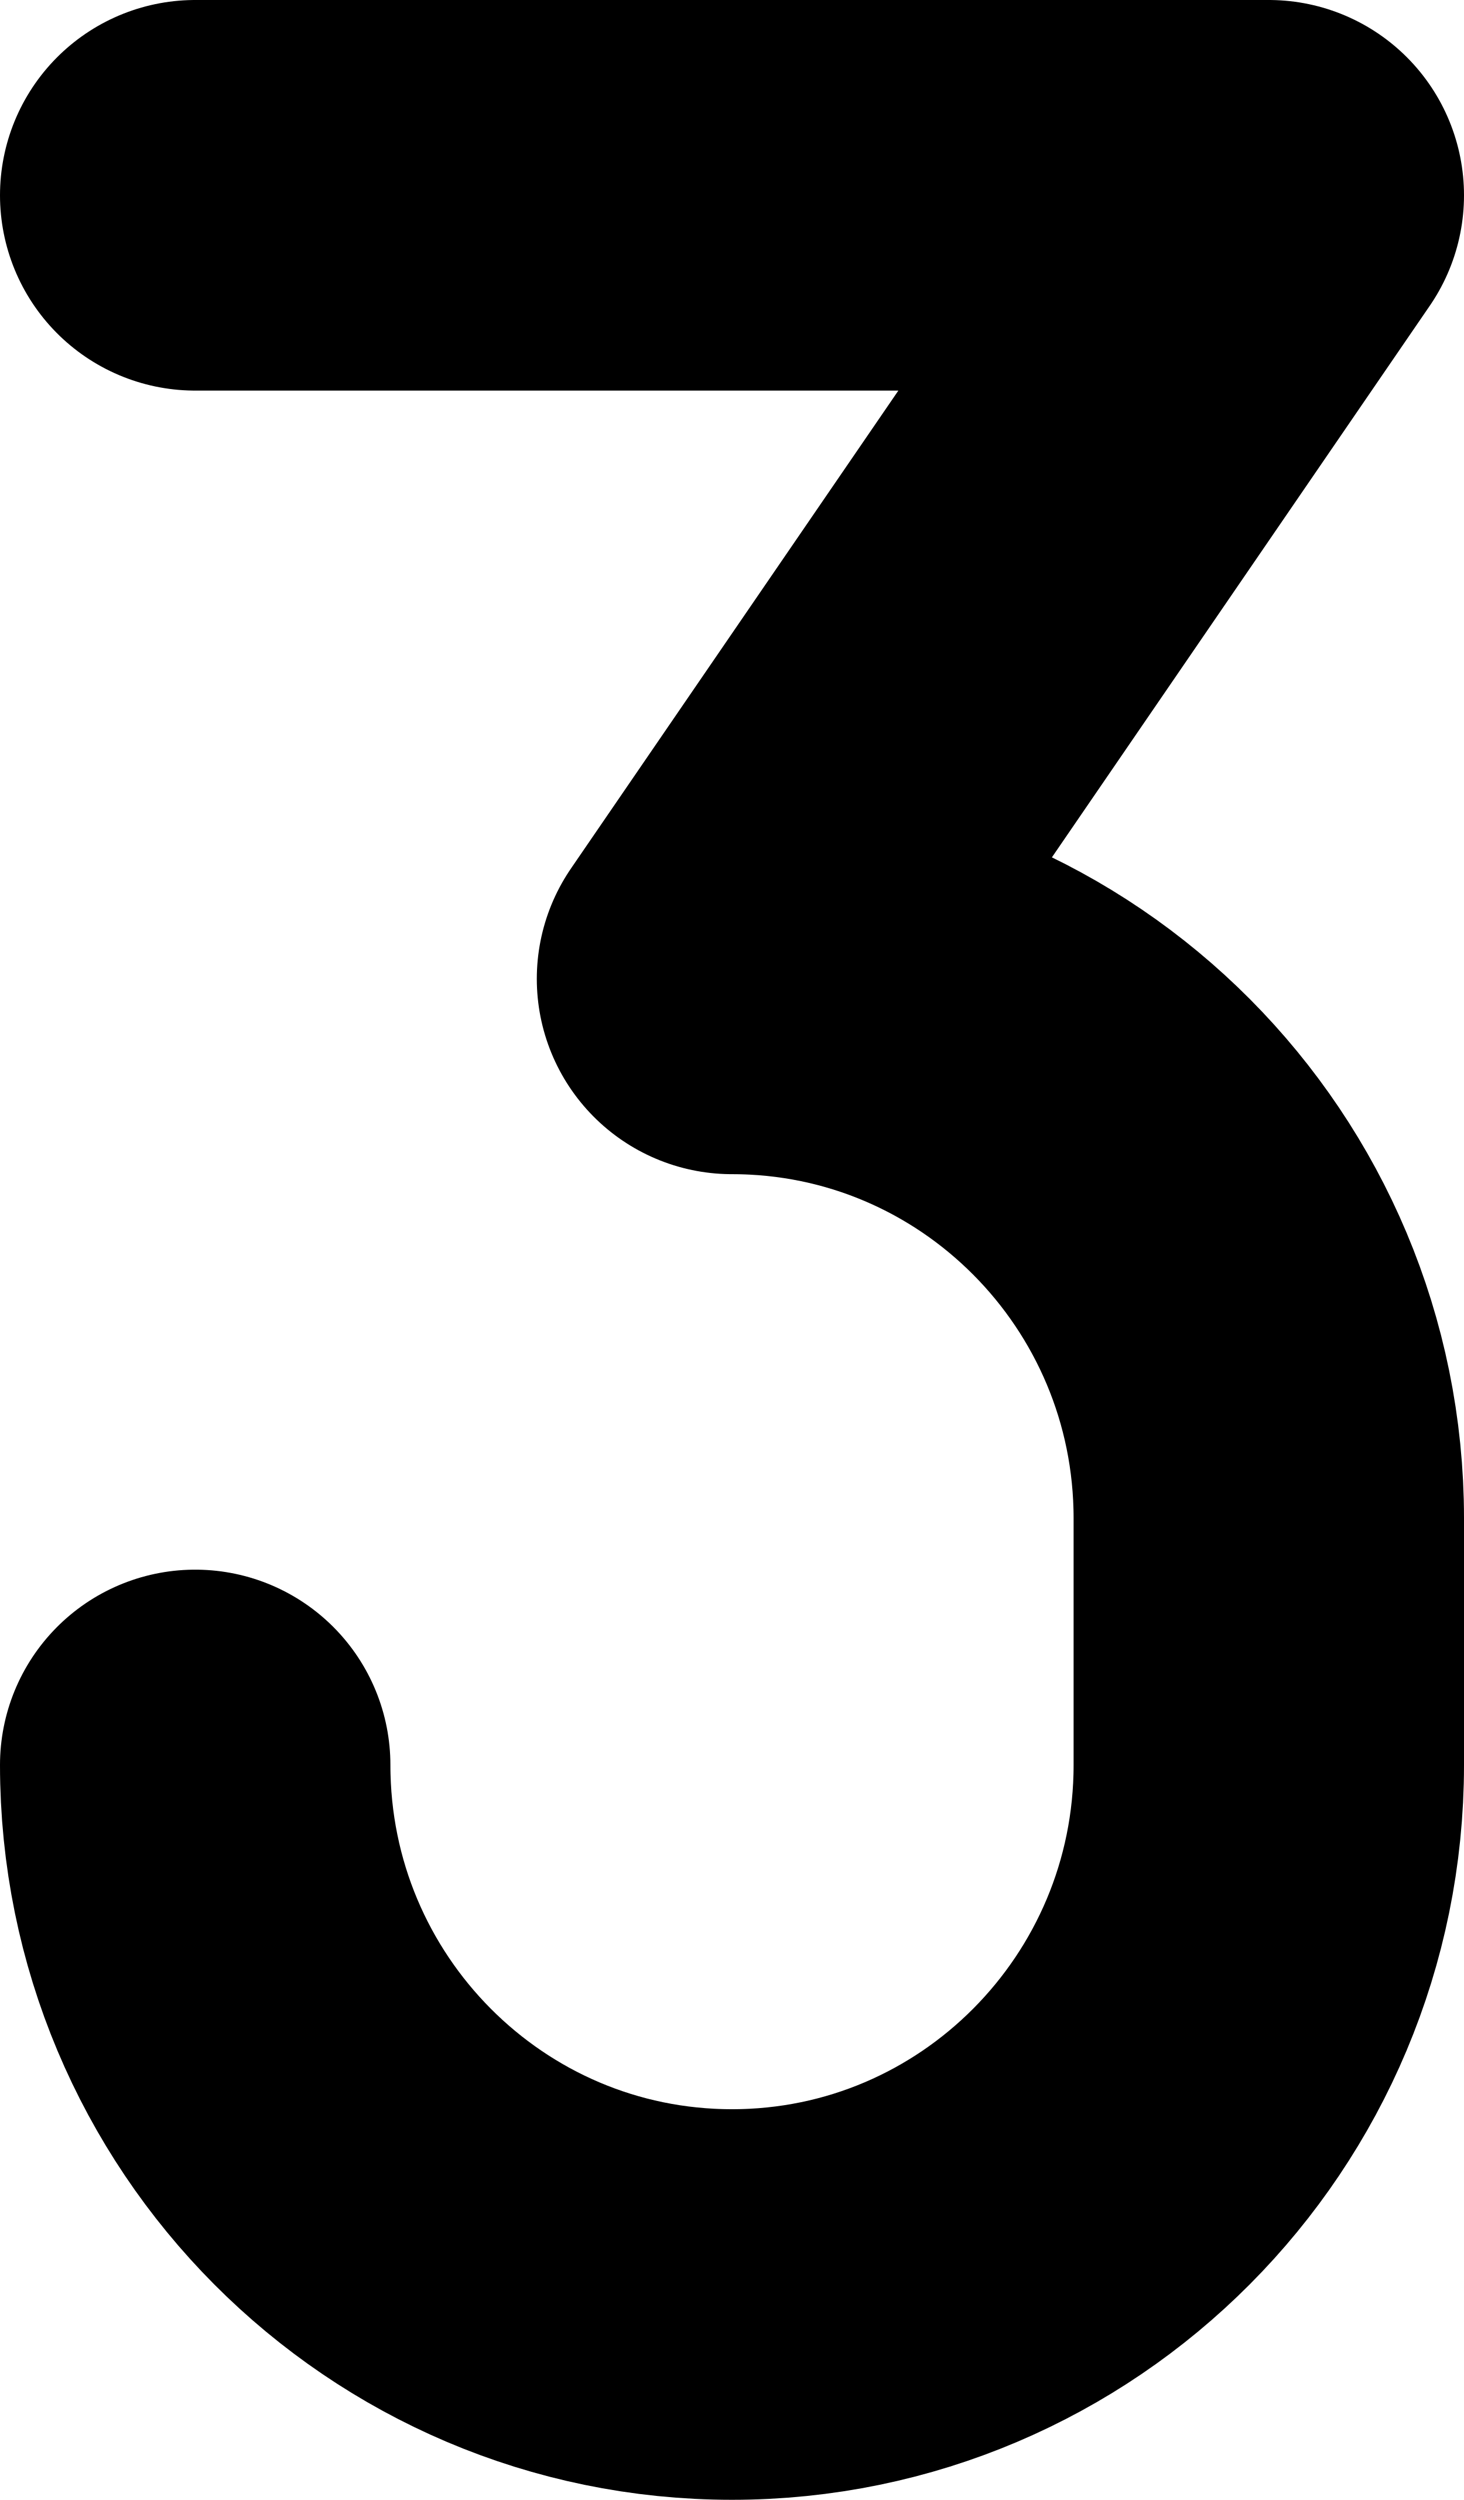 <svg id="orbs" xmlns="http://www.w3.org/2000/svg" viewBox="0 0 300 512"><defs><style>.cls-1{fill:none;stroke:#000;stroke-linecap:round;stroke-linejoin:round;stroke-width:80px;}</style></defs><path class="cls-1" d="M40,40H260L150,200.49c60.75,0,110,49.48,110,110.51v50.49c0,61-49.25,110.51-110,110.51S40,422.52,40,361.49"/></svg>
